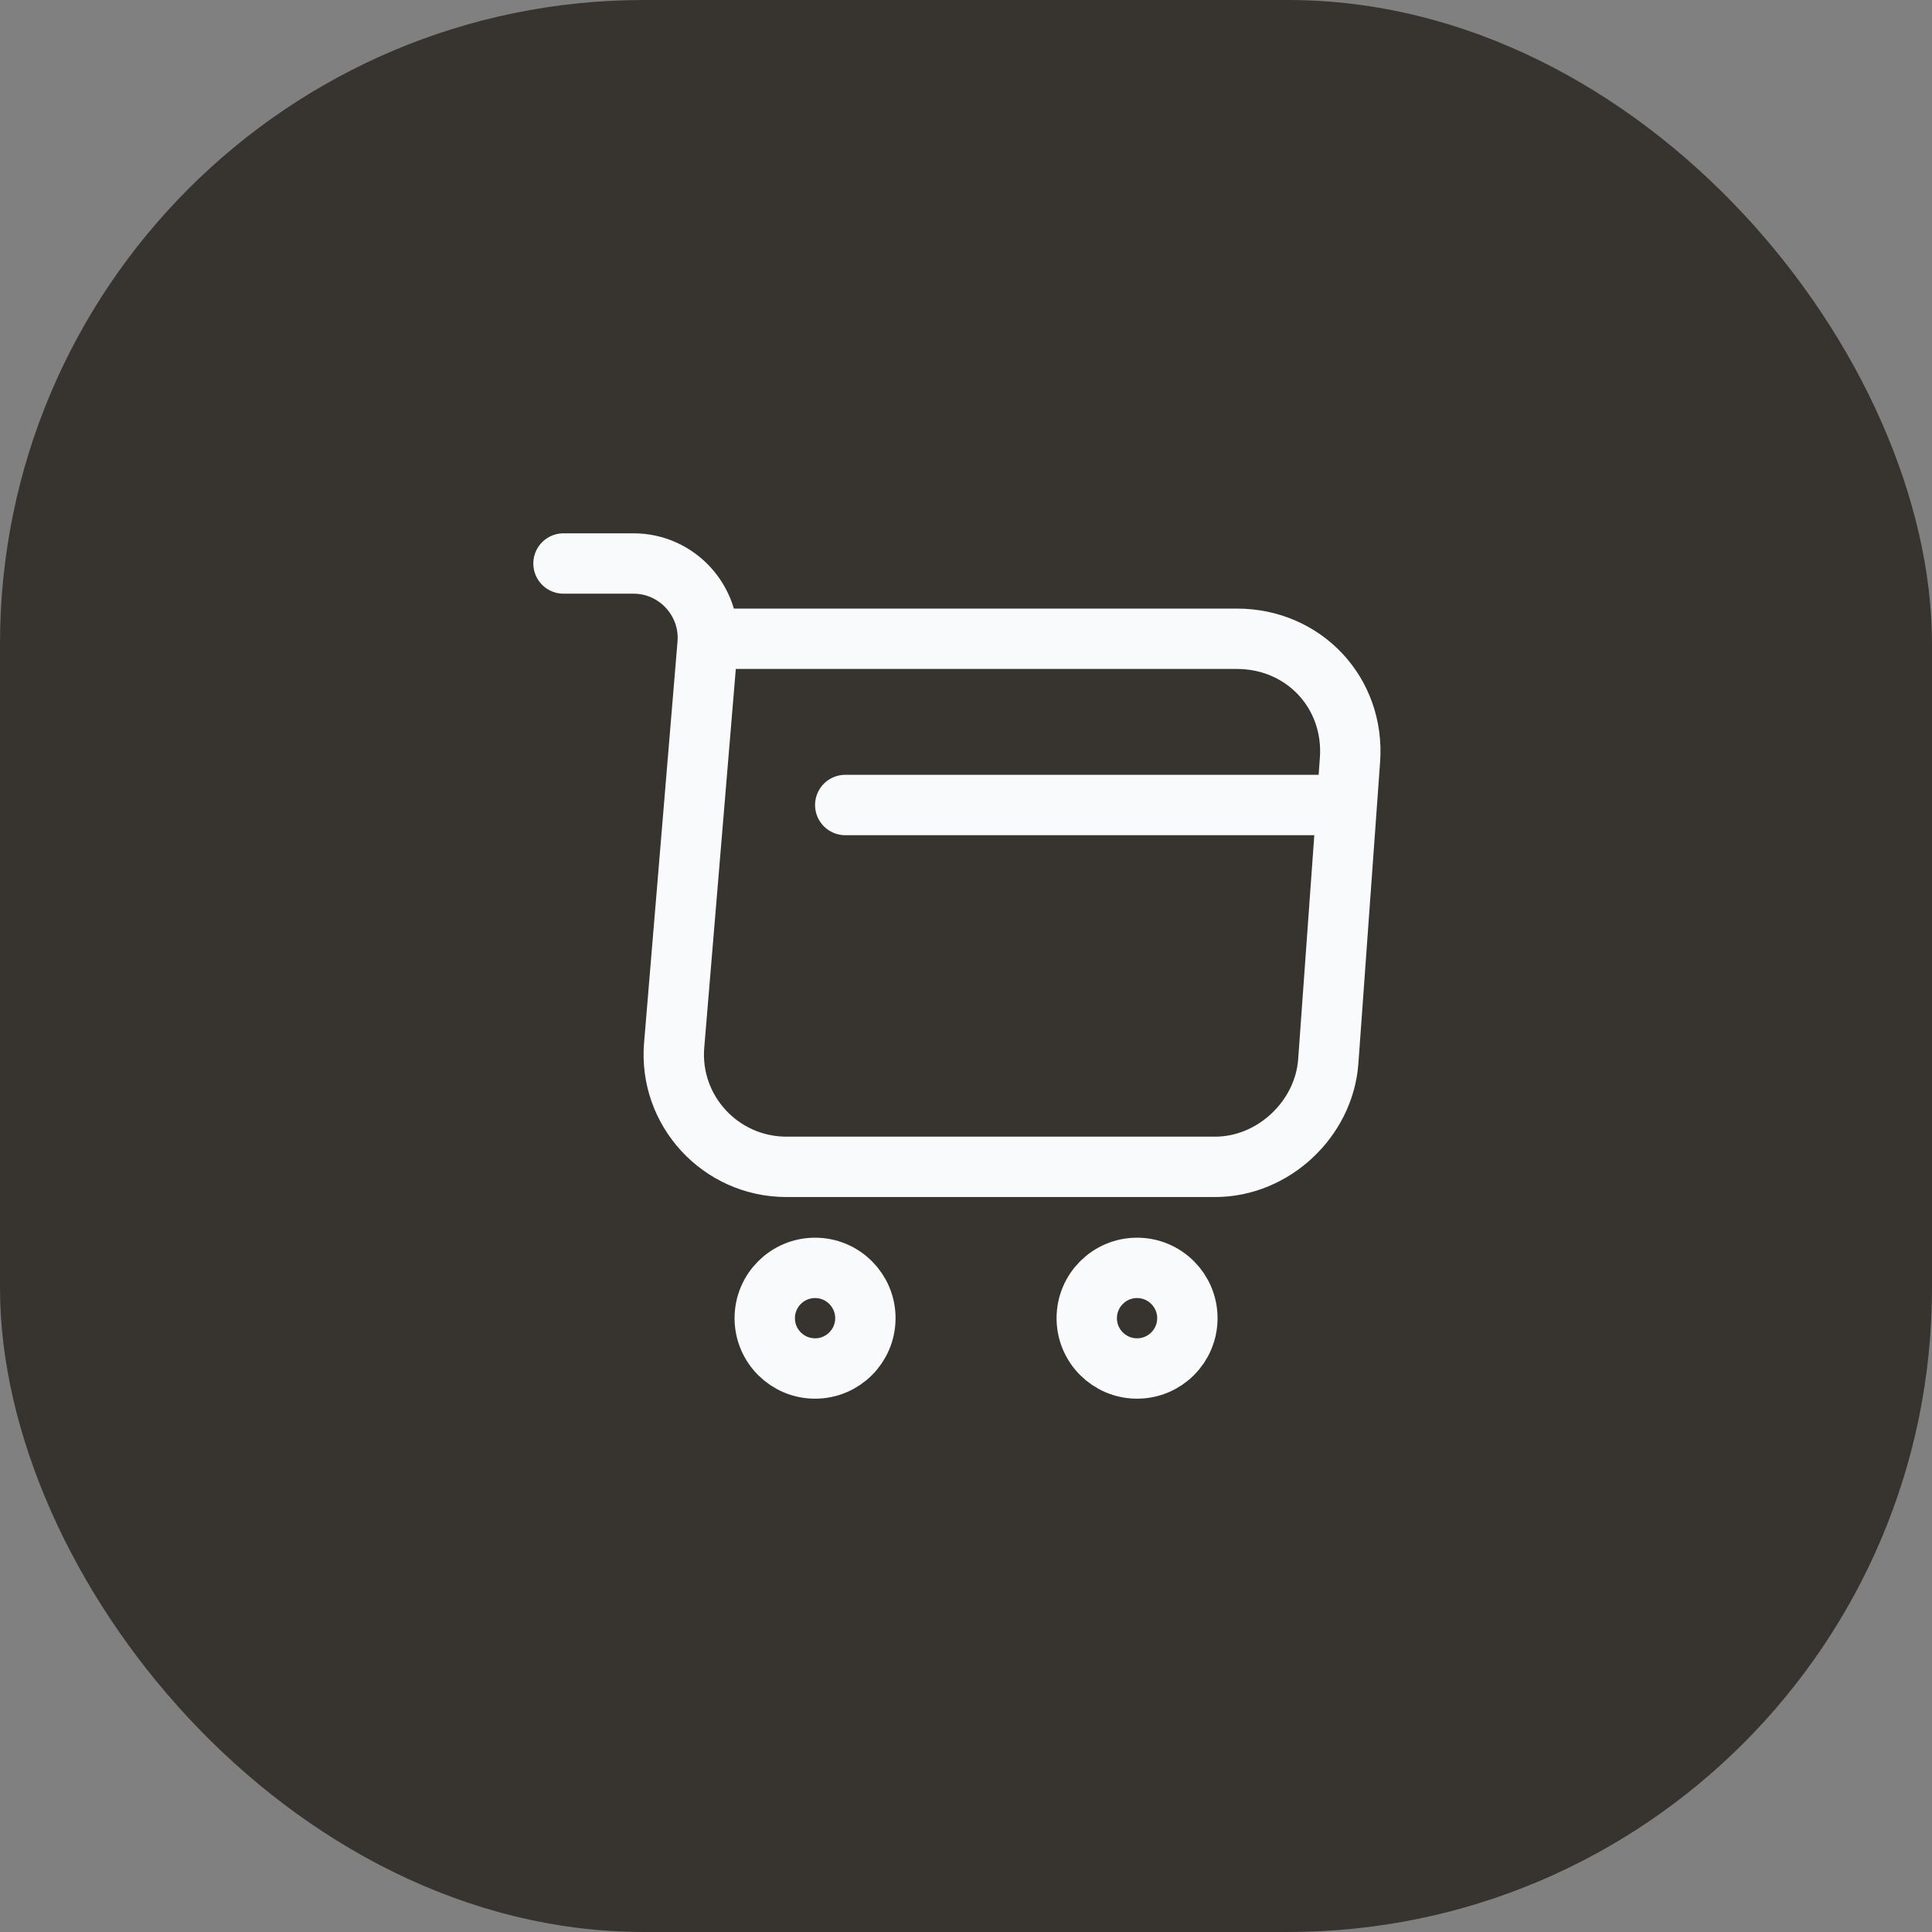 <svg width="48" height="48" viewBox="0 0 48 48" fill="none" xmlns="http://www.w3.org/2000/svg">
<rect x="0" y="0" width="48" height="48" fill="#808080" stroke="none"/>
<rect width="48" height="48" rx="16" fill="#373430"/>
<path d="M14 14H15.74C16.82 14 17.67 14.93 17.58 16L16.75 25.96C16.61 27.59 17.9 28.99 19.54 28.99H30.19C31.63 28.99 32.89 27.81 33 26.38L33.54 18.88C33.66 17.22 32.4 15.87 30.73 15.87H17.82M21 20H33M29.5 32.75C29.5 33.44 28.94 34 28.25 34C27.56 34 27 33.44 27 32.75C27 32.06 27.56 31.5 28.25 31.5C28.94 31.5 29.5 32.06 29.5 32.75ZM21.5 32.75C21.5 33.44 20.94 34 20.25 34C19.56 34 19 33.44 19 32.75C19 32.06 19.56 31.5 20.25 31.5C20.94 31.5 21.5 32.06 21.5 32.75Z" stroke="#F9FAFB" stroke-width="1.5" stroke-miterlimit="10" stroke-linecap="round" stroke-linejoin="round"/>
</svg>
